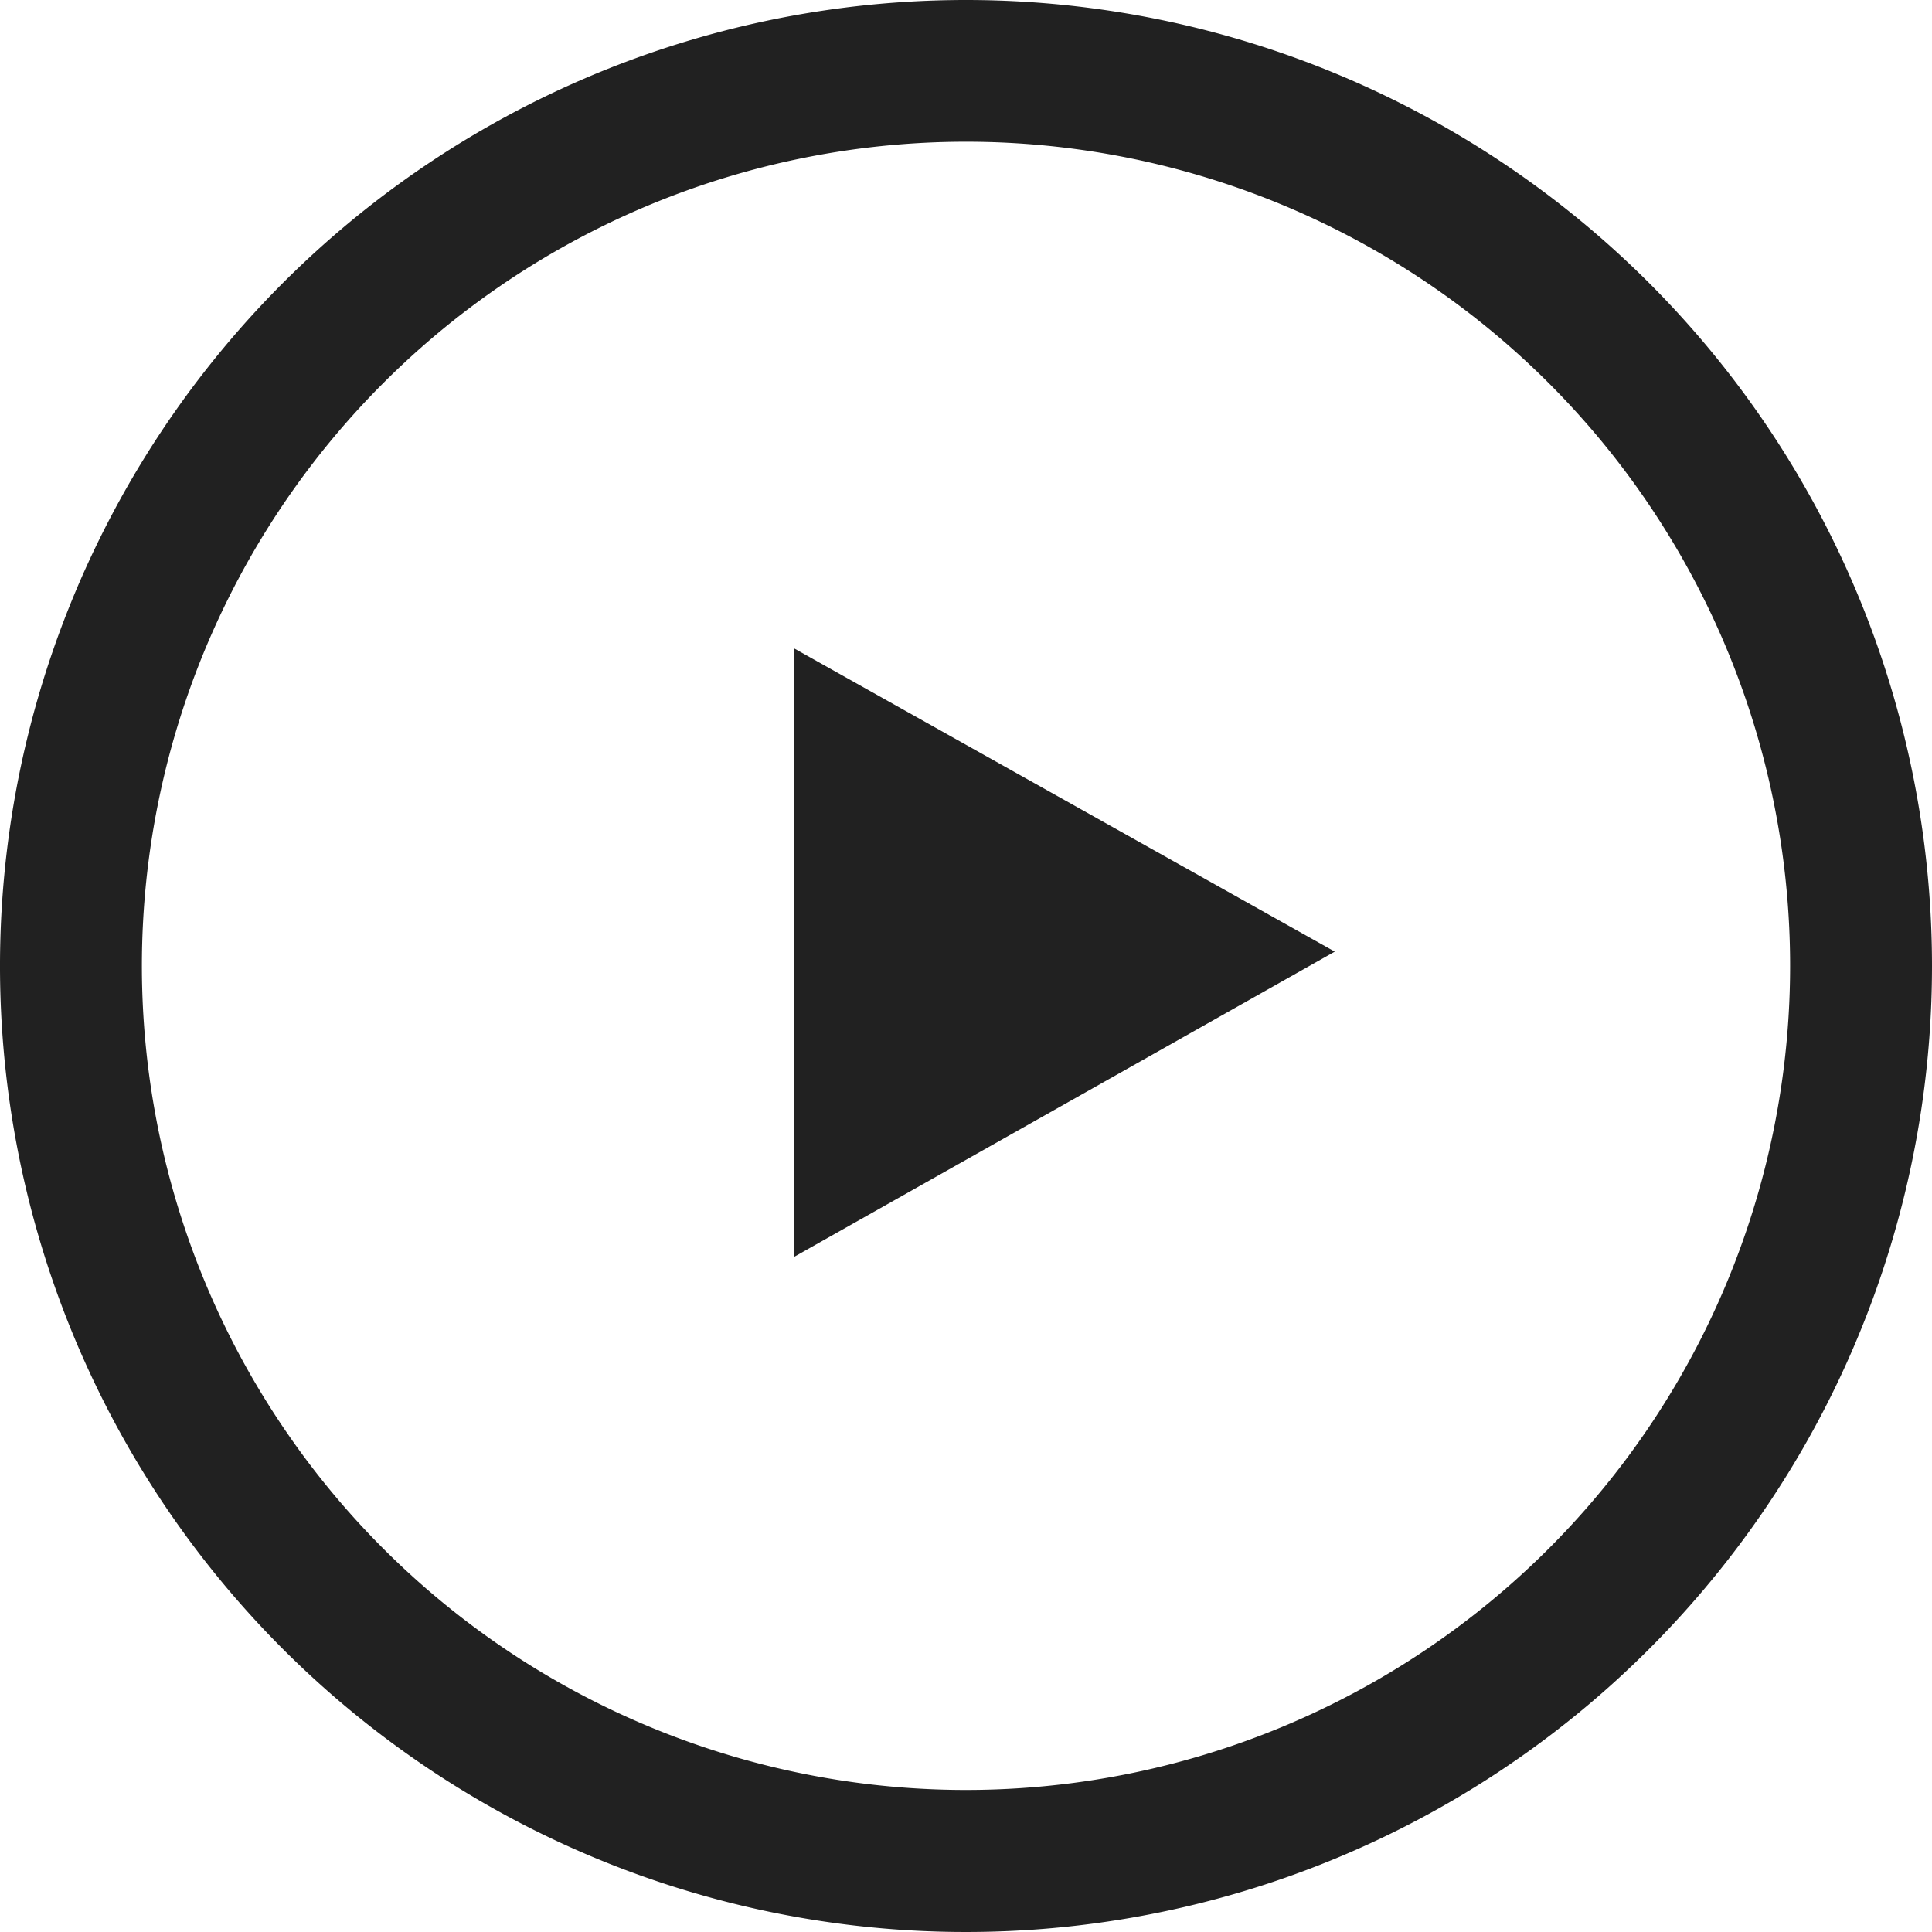 <svg id="Layer_1" data-name="Layer 1" xmlns="http://www.w3.org/2000/svg" viewBox="0 0 125 125"><defs><style>.cls-1{fill:#212121}</style></defs><title>play</title><path class="cls-1" d="M62.5 0A62.5 62.5 0 1 0 125 62.5 62.5 62.5 0 0 0 62.5 0zm0 115.81a53.32 53.32 0 1 1 53.32-53.31 53.32 53.32 0 0 1-53.32 53.31zM51.36 81.33l35-19.76-35-19.63v39.39z"/></svg>